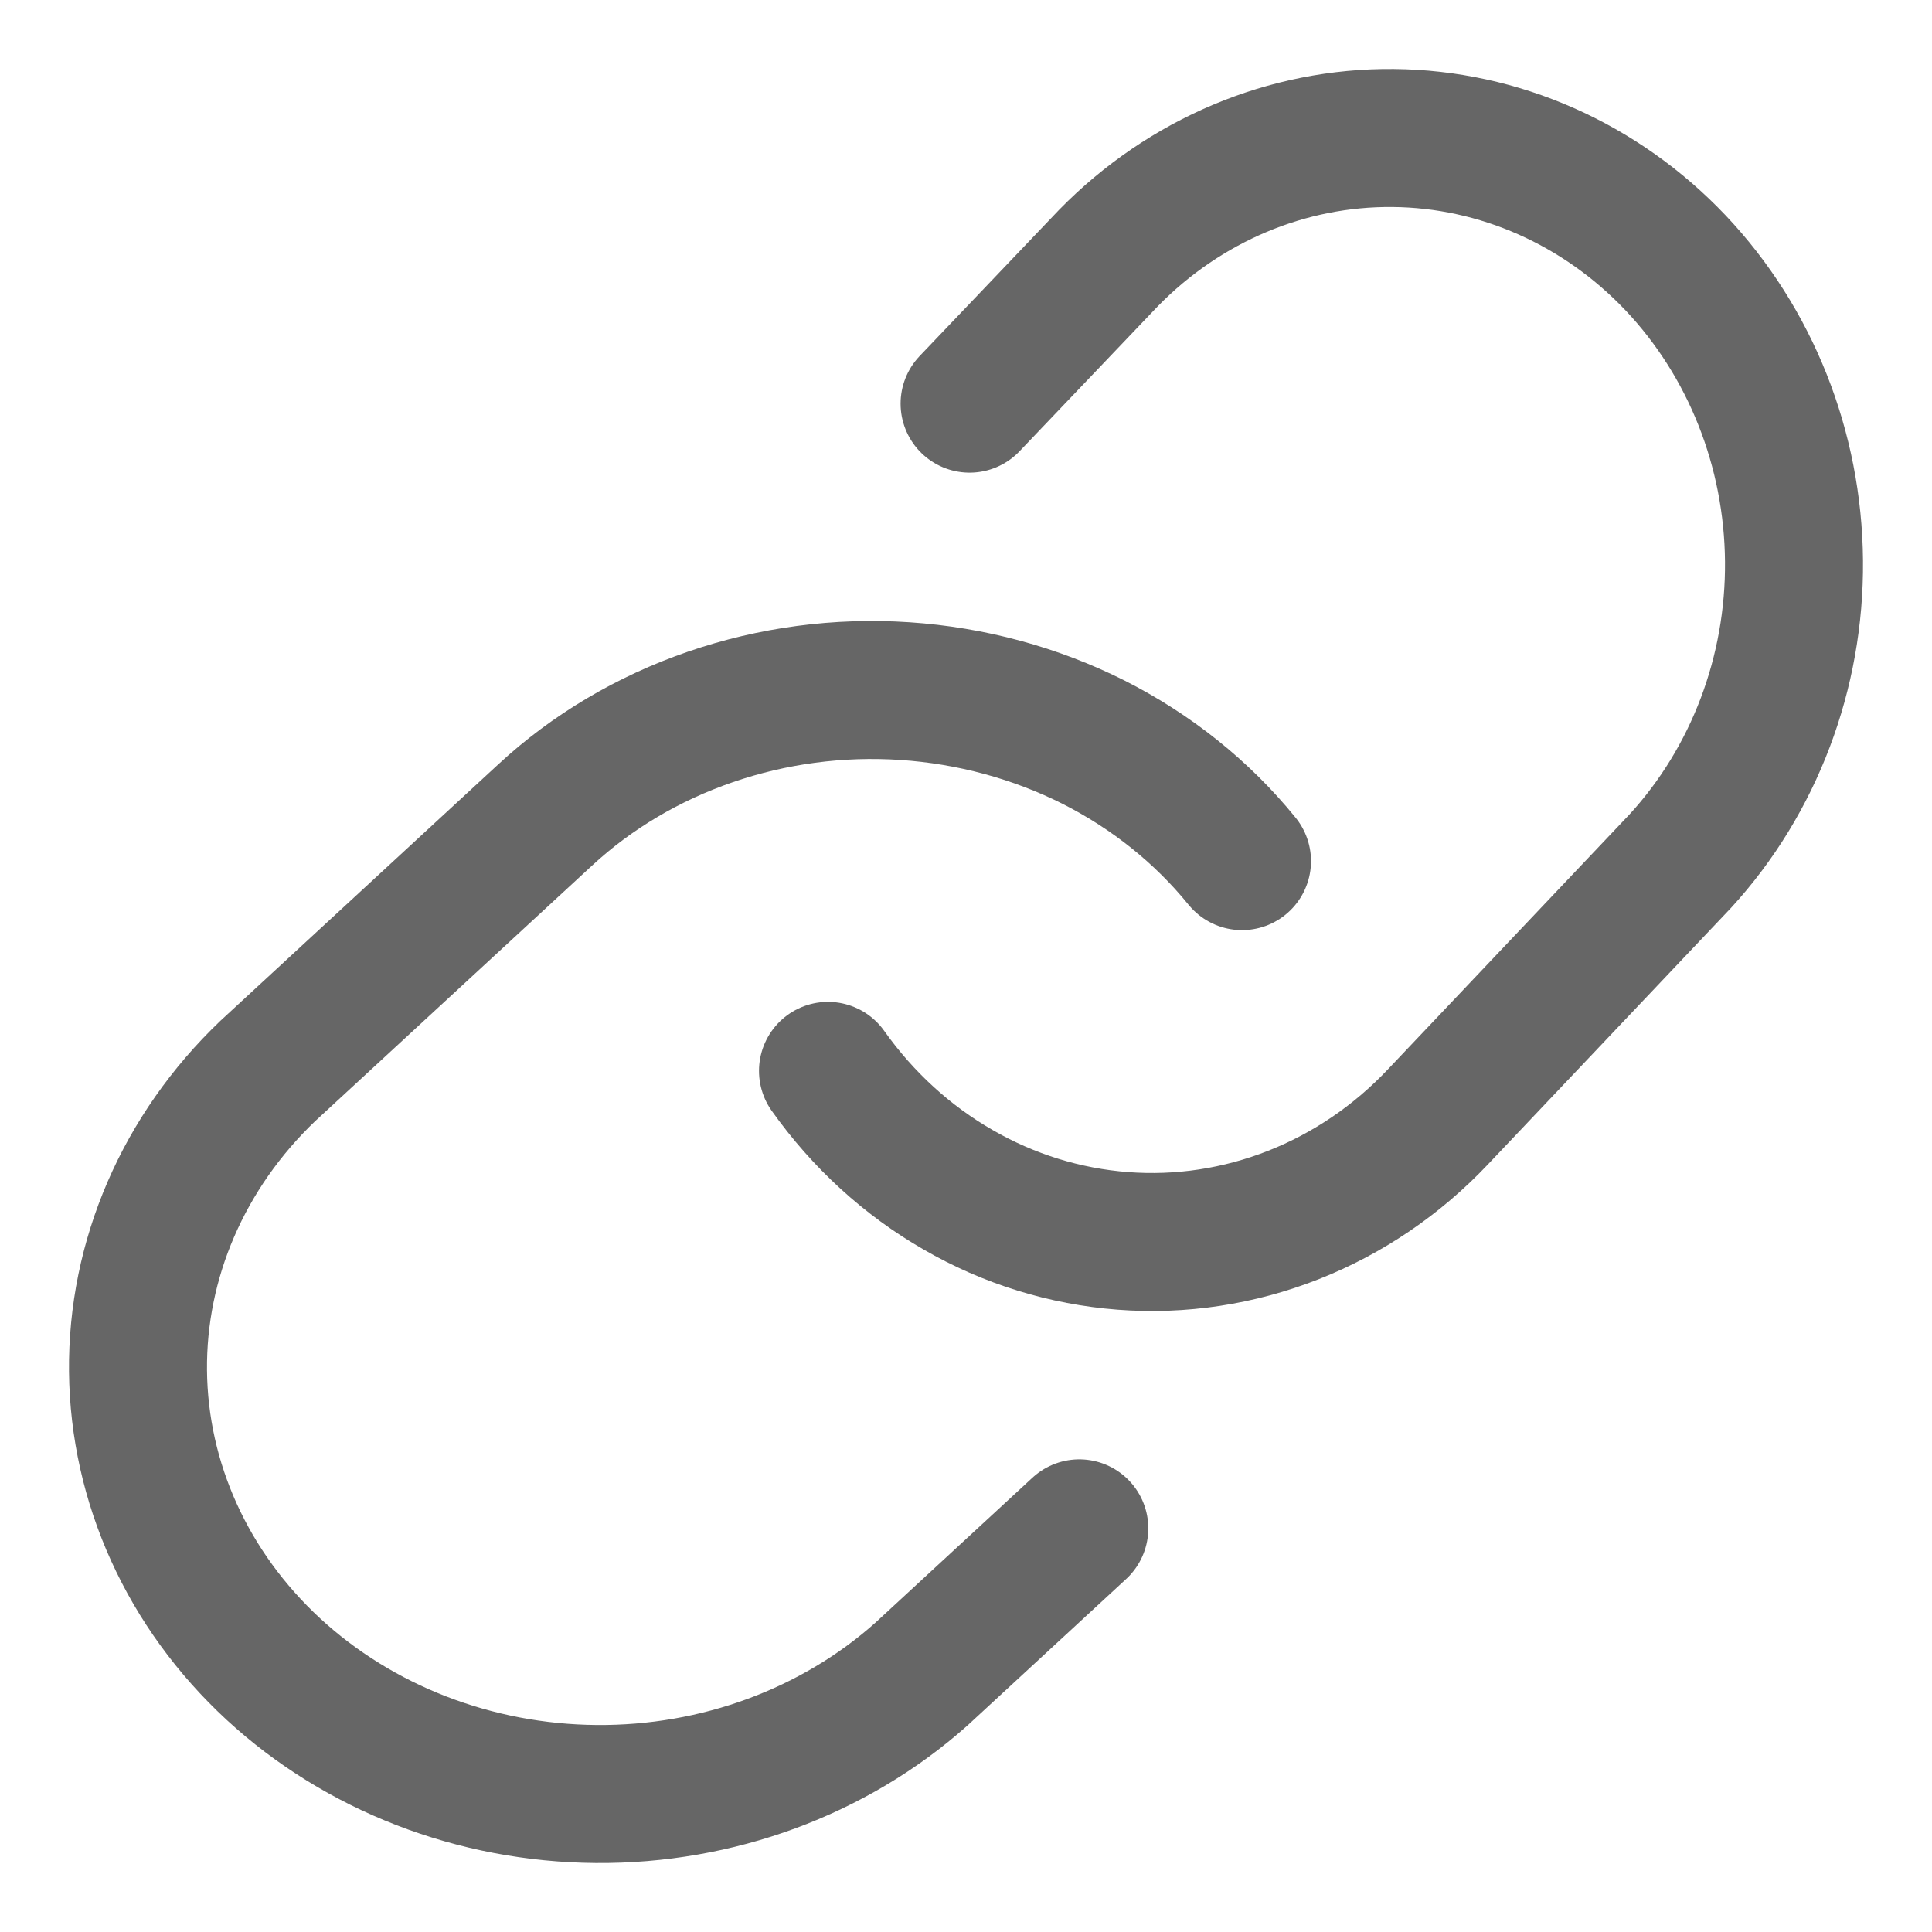 <svg width="14" height="14" viewBox="0 0 14 14" fill="none" xmlns="http://www.w3.org/2000/svg">
<path d="M6 7.76C6.252 8.115 6.573 8.409 6.942 8.621C7.31 8.834 7.718 8.96 8.137 8.992C8.556 9.024 8.977 8.96 9.371 8.805C9.765 8.65 10.122 8.408 10.419 8.094L12.177 6.239C12.711 5.656 13.007 4.875 13 4.065C12.993 3.254 12.685 2.479 12.142 1.905C11.598 1.332 10.863 1.007 10.095 1C9.327 0.993 8.586 1.305 8.034 1.868L7.026 2.925" stroke="#666666" stroke-linecap="round" stroke-linejoin="round"/>
<path d="M9 6.24C8.712 5.885 8.345 5.591 7.924 5.378C7.502 5.166 7.036 5.04 6.557 5.008C6.078 4.976 5.598 5.04 5.148 5.195C4.698 5.35 4.289 5.592 3.95 5.906L1.94 7.761C1.33 8.344 0.992 9.125 1 9.935C1.008 10.746 1.36 11.521 1.981 12.095C2.602 12.668 3.442 12.993 4.32 13C5.198 13.007 6.044 12.695 6.676 12.132L7.821 11.075" stroke="#666666" stroke-linecap="round" stroke-linejoin="round"/>
</svg>
